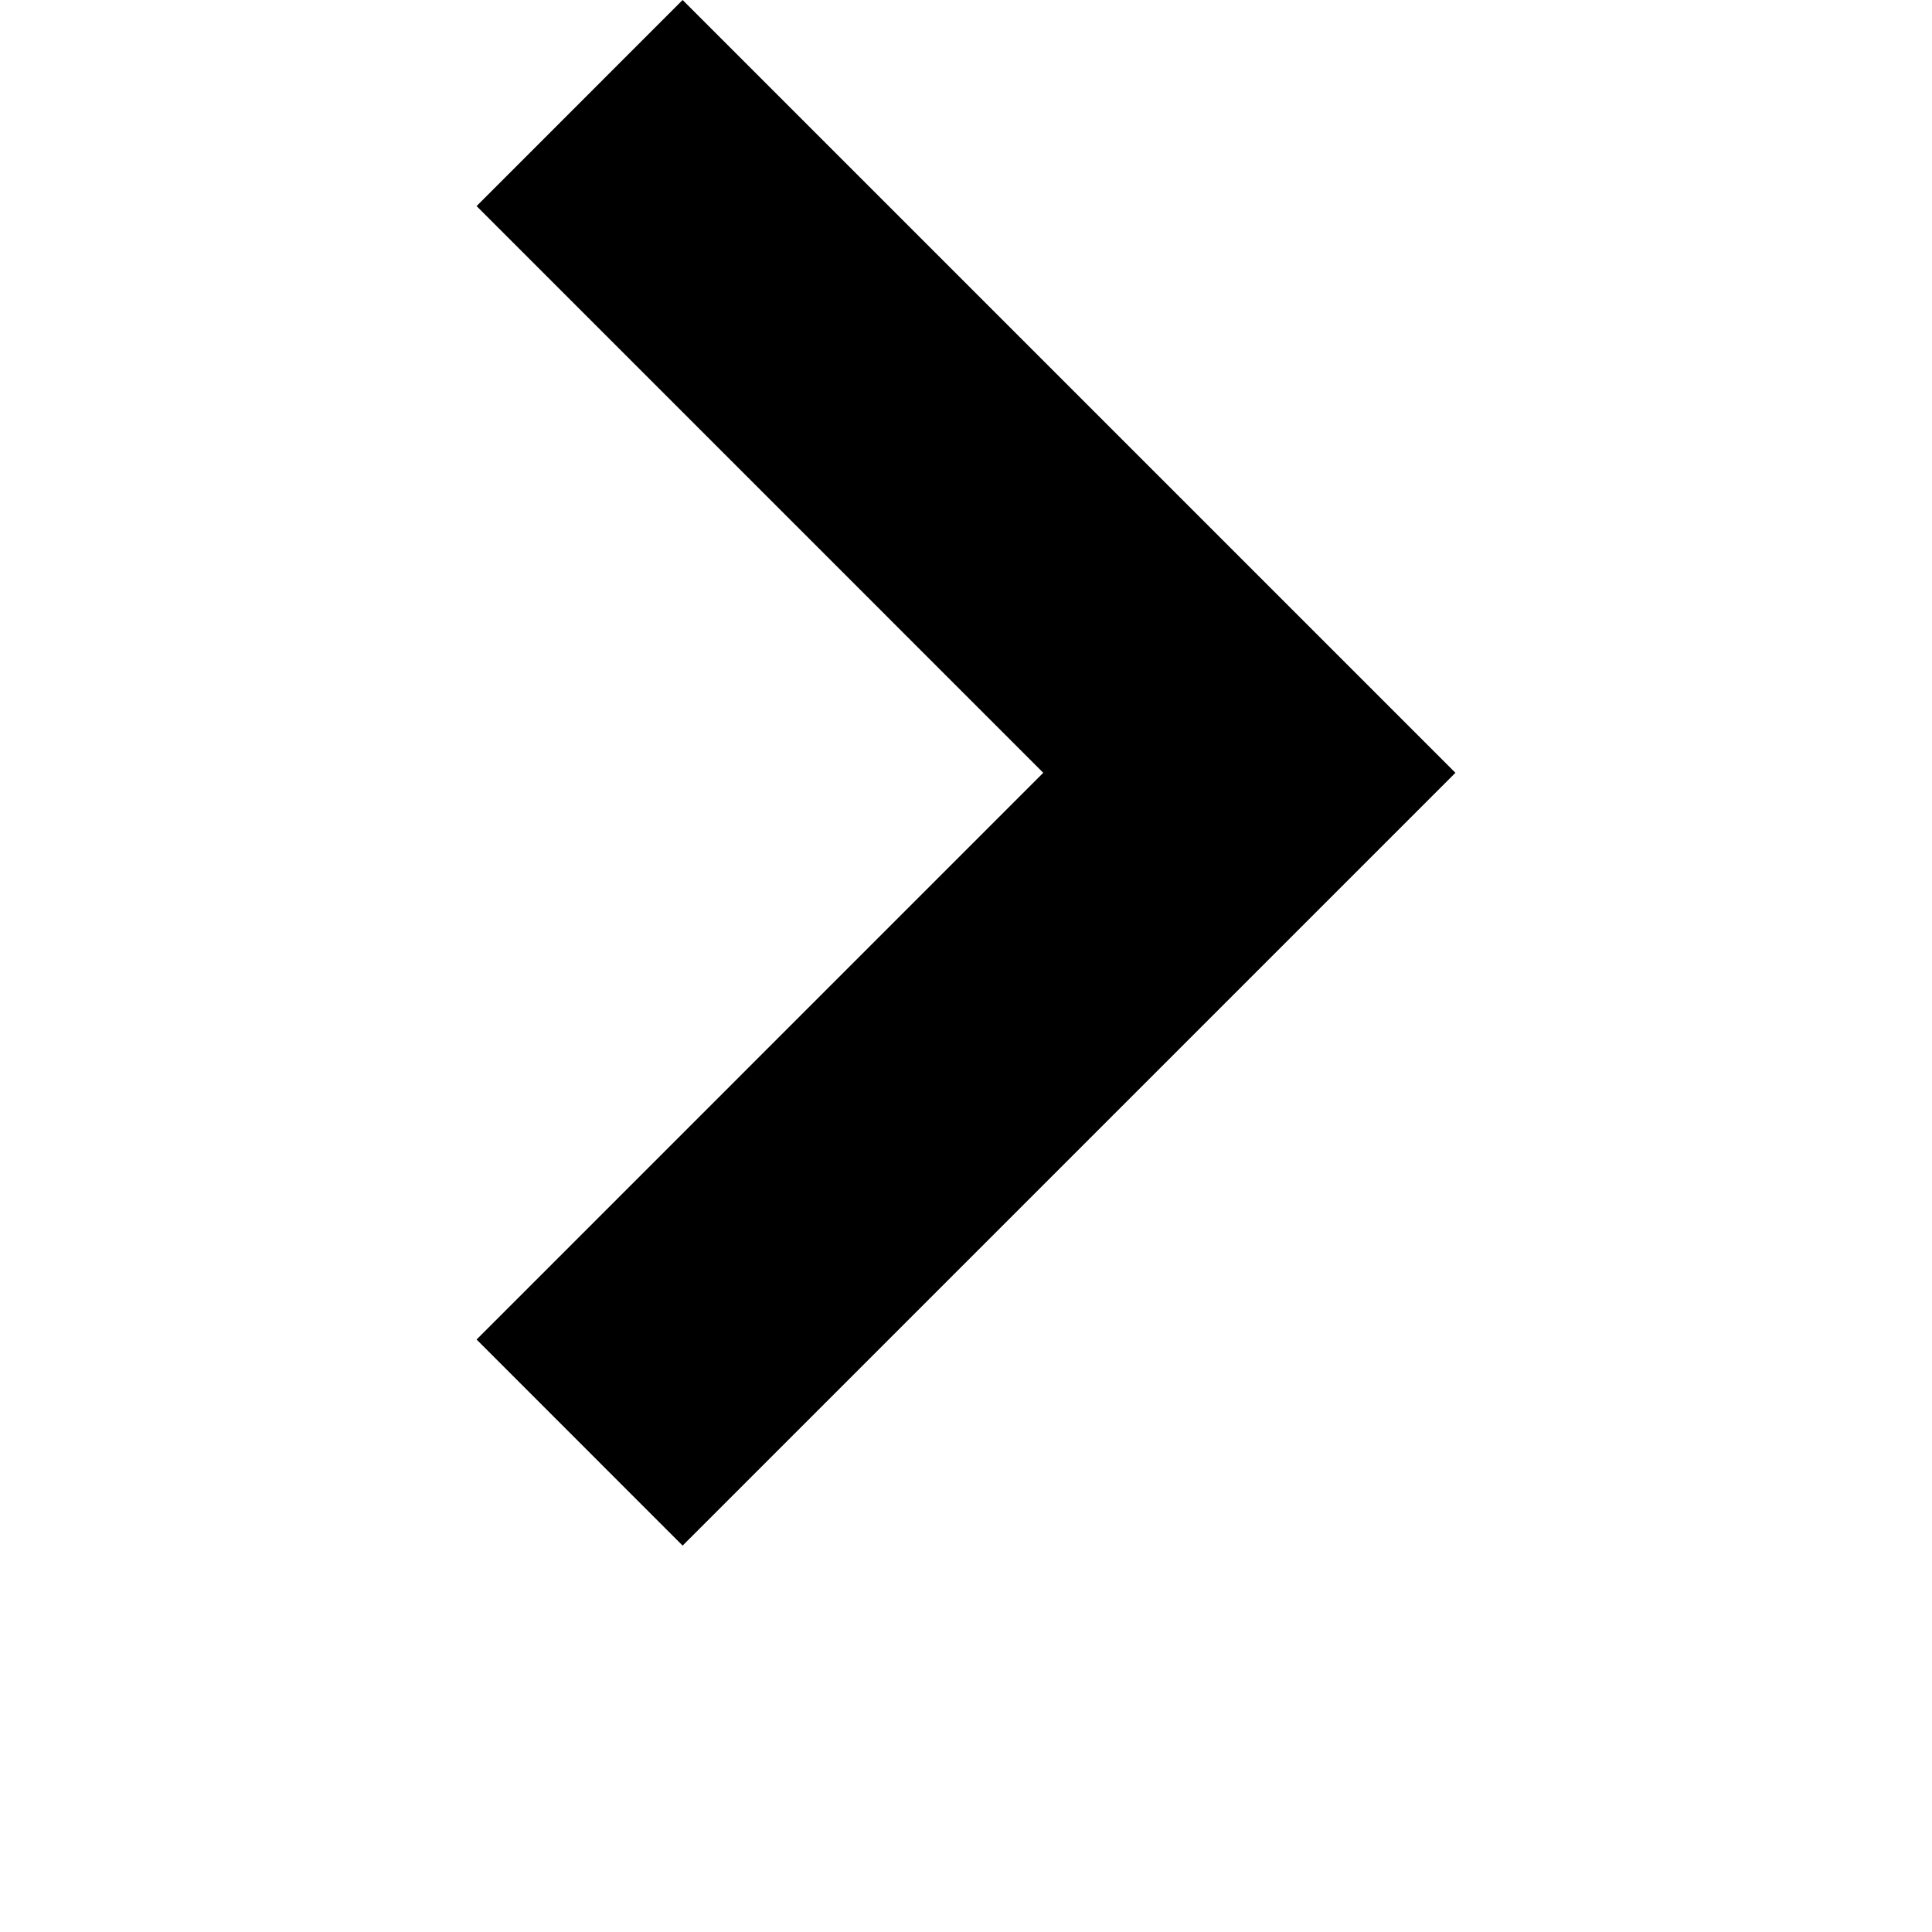 <?xml version="1.0" encoding="UTF-8"?>
<svg width="700pt" height="700pt" version="1.1" viewBox="0 0 700 700" xmlns="http://www.w3.org/2000/svg">
 <path d="m247.33 0 280 280-280 280-74.656-74.664 205.32-205.34-205.32-205.33z" fill-rule="evenodd"/>
</svg>
